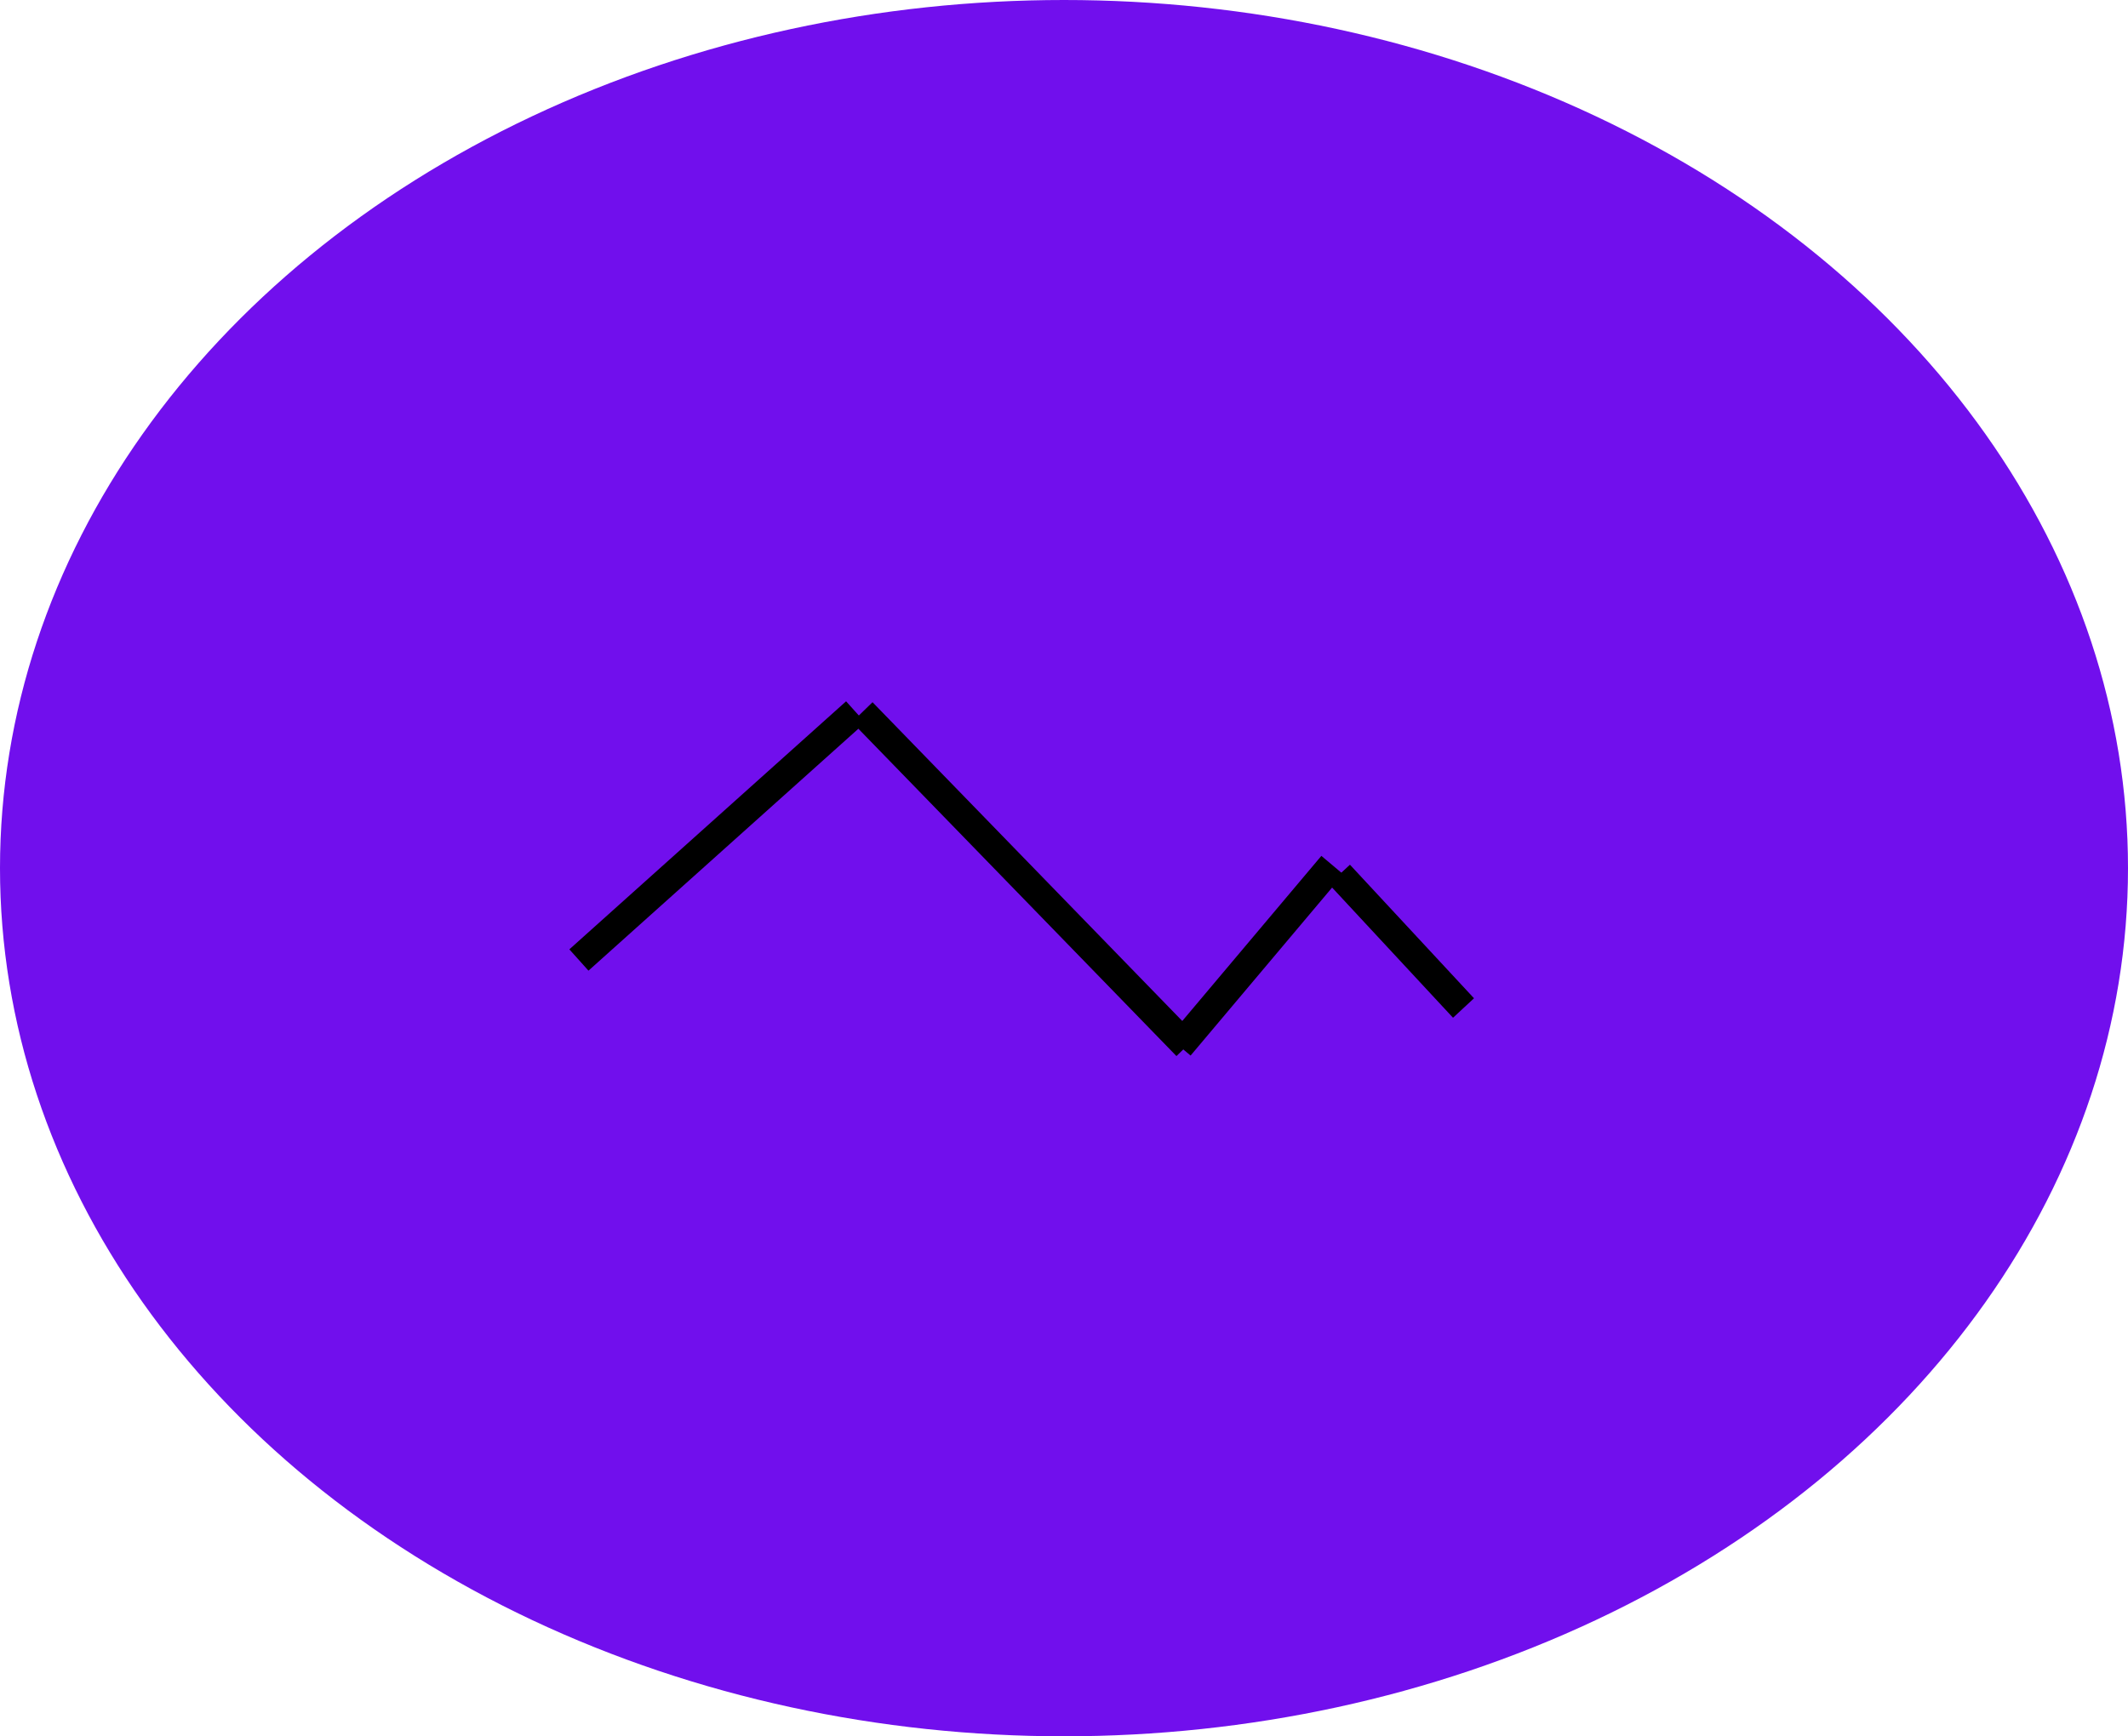 <svg width="100%" height="100%" viewBox="0 0 223 182" fill="none" xmlns="http://www.w3.org/2000/svg" preserveAspectRatio="none">
<ellipse cx="111.5" cy="91" rx="111.5" ry="91" fill="#710FED"/>
<line x1="60.666" y1="100.628" x2="89.666" y2="74.628" stroke="black" stroke-width="3"/>
<line x1="90.359" y1="74.652" x2="124.359" y2="109.652" stroke="black" stroke-width="3"/>
<line x1="123.618" y1="109.678" x2="139.618" y2="90.678" stroke="black" stroke-width="3"/>
<line x1="140.366" y1="91.66" x2="153.366" y2="105.66" stroke="black" stroke-width="3"/>
</svg>
